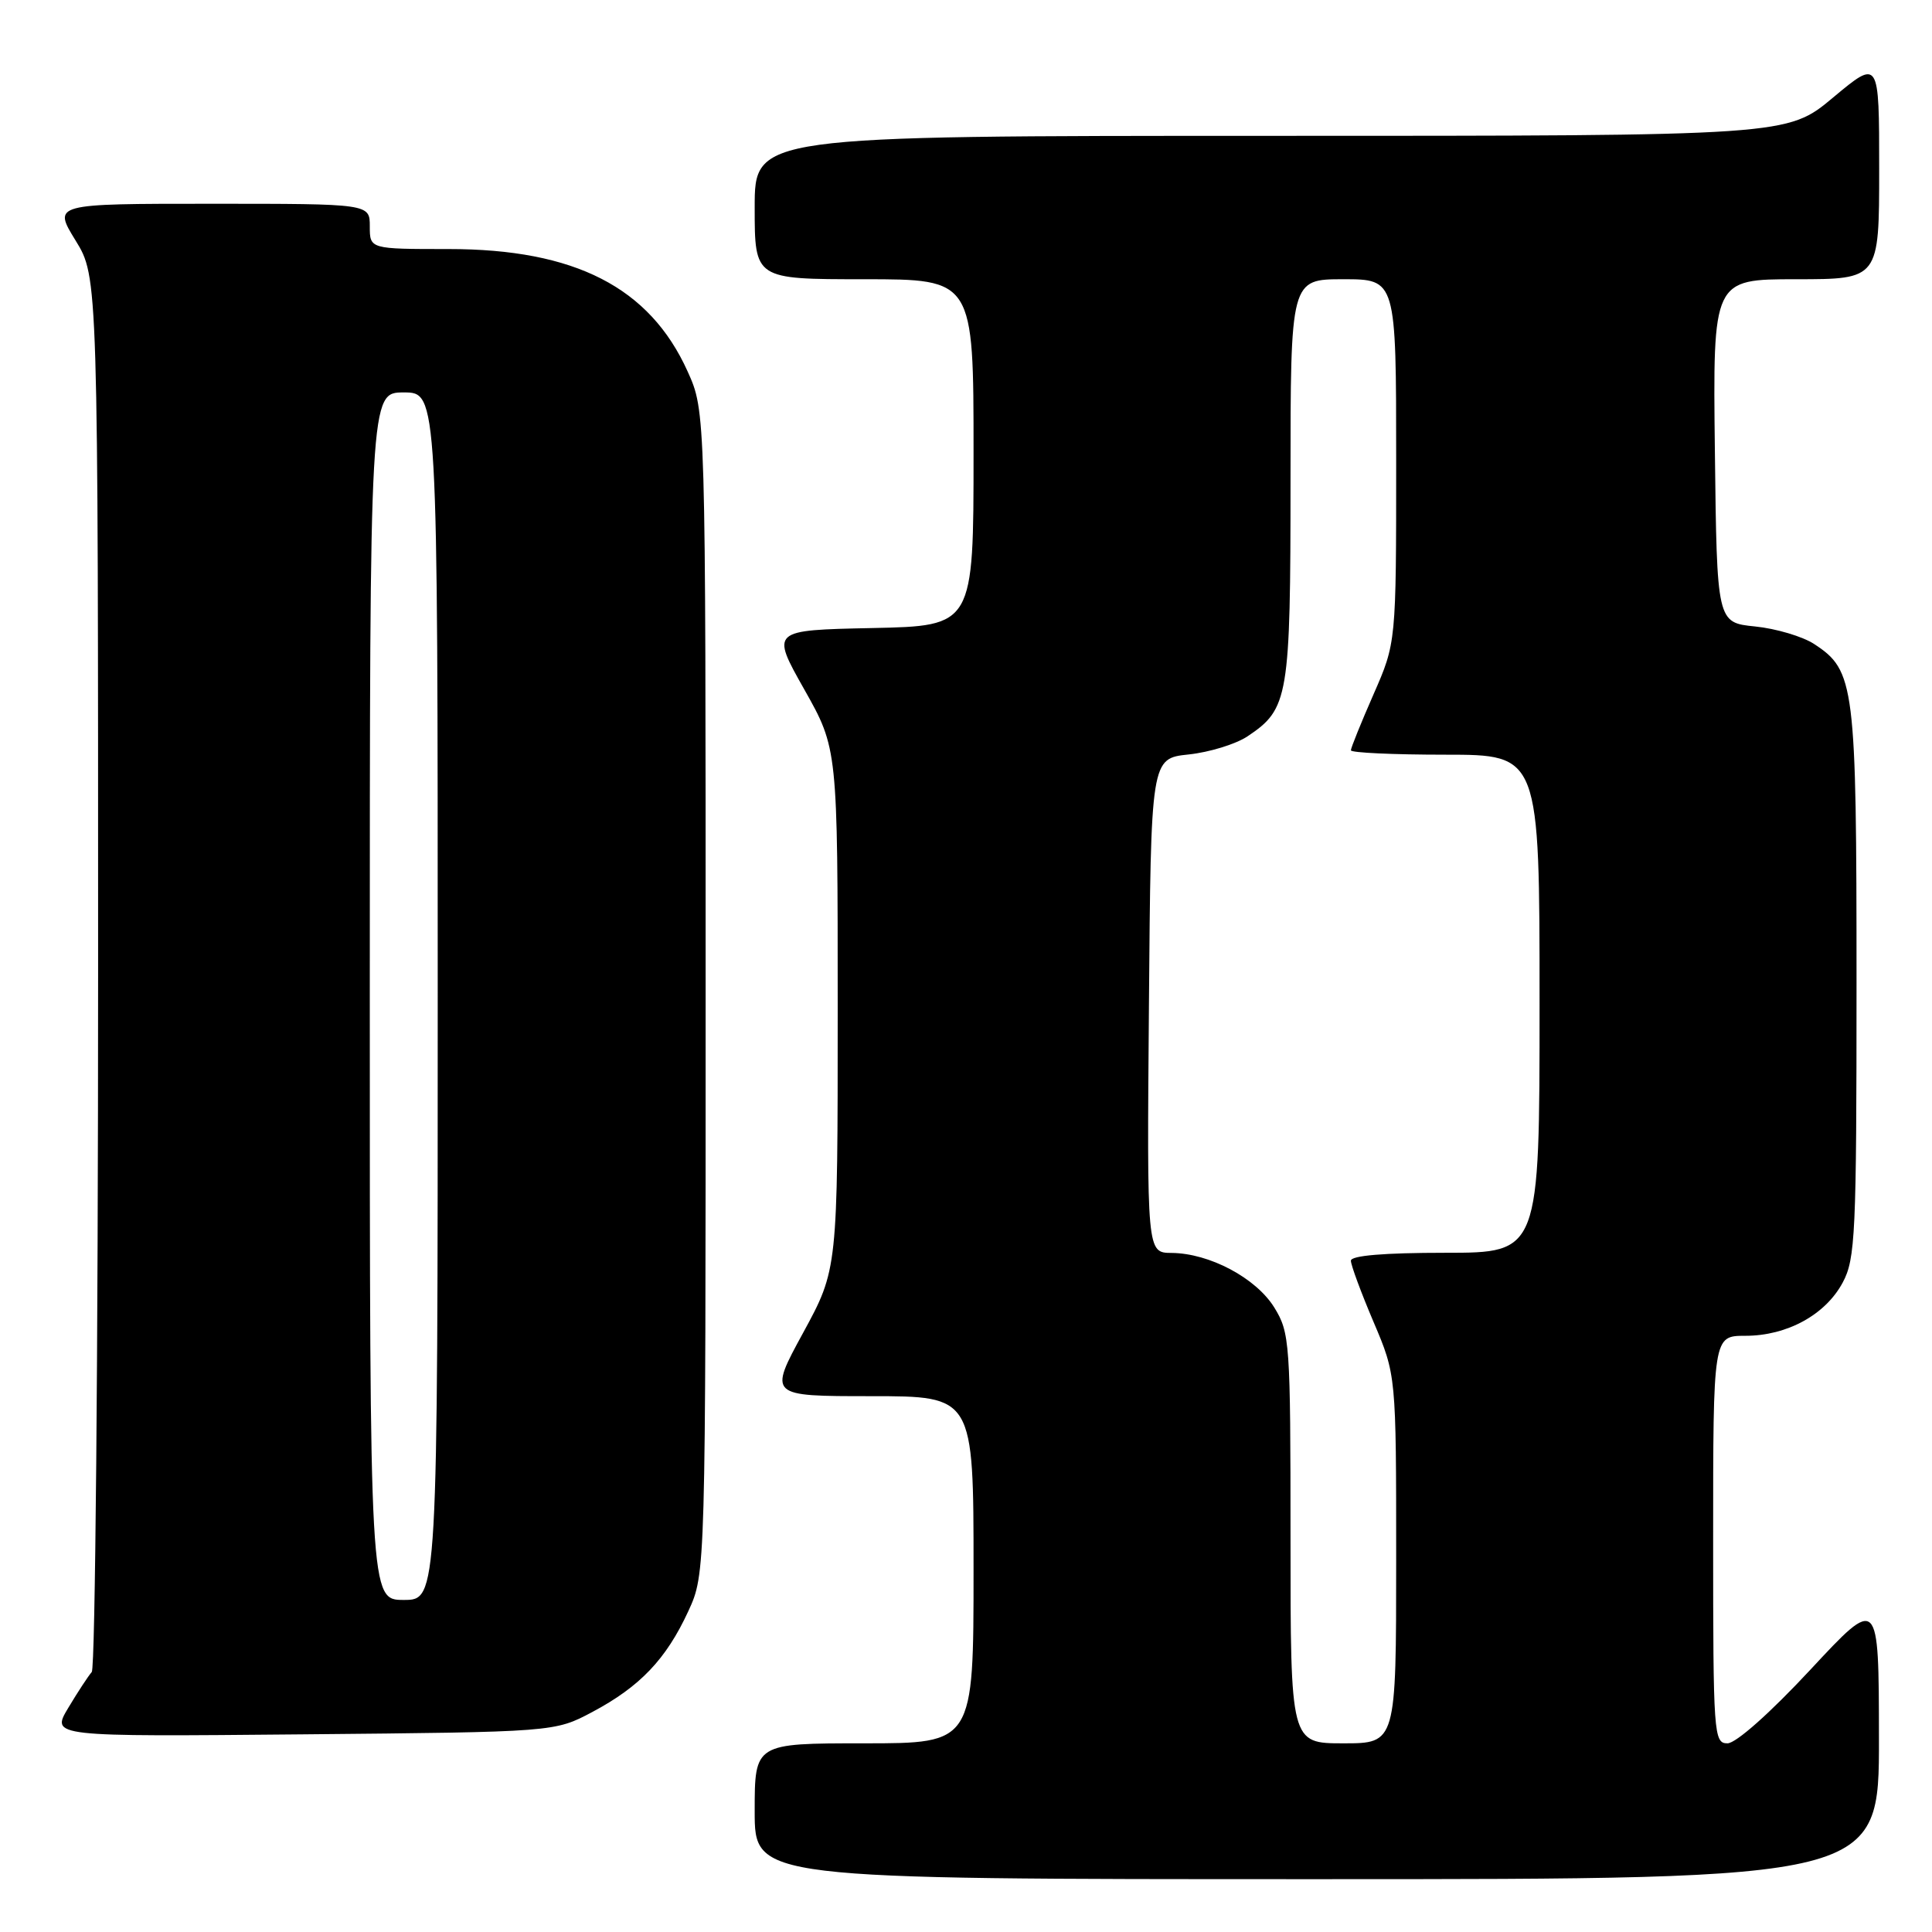<?xml version="1.0" encoding="UTF-8" standalone="no"?>
<!DOCTYPE svg PUBLIC "-//W3C//DTD SVG 1.1//EN" "http://www.w3.org/Graphics/SVG/1.1/DTD/svg11.dtd" >
<svg xmlns="http://www.w3.org/2000/svg" xmlns:xlink="http://www.w3.org/1999/xlink" version="1.1" viewBox="0 0 256 256">
 <g >
 <path fill="currentColor"
d=" M 248.97 230.25 C 248.95 211.50 248.95 211.50 239.88 221.25 C 234.54 226.99 230.02 231.00 228.90 231.00 C 227.08 231.00 227.00 229.88 227.00 204.00 C 227.00 177.00 227.00 177.00 231.27 177.00 C 236.79 177.00 241.88 174.22 244.17 169.94 C 245.85 166.82 246.00 163.48 246.00 130.23 C 246.00 90.67 245.77 88.86 240.39 85.34 C 238.87 84.34 235.34 83.29 232.56 83.01 C 227.50 82.50 227.50 82.50 227.23 59.75 C 226.96 37.00 226.96 37.00 237.98 37.00 C 249.00 37.00 249.00 37.00 249.00 22.41 C 249.00 7.83 249.00 7.83 242.91 12.91 C 236.83 18.00 236.83 18.00 168.41 18.00 C 100.00 18.00 100.00 18.00 100.00 27.50 C 100.00 37.00 100.00 37.00 114.50 37.00 C 129.00 37.00 129.00 37.00 129.00 59.97 C 129.00 82.94 129.00 82.94 115.57 83.22 C 102.14 83.50 102.14 83.50 106.57 91.35 C 111.00 99.20 111.00 99.20 111.00 133.70 C 111.00 168.19 111.00 168.19 106.42 176.60 C 101.84 185.00 101.84 185.00 115.42 185.00 C 129.00 185.00 129.00 185.00 129.00 208.00 C 129.00 231.00 129.00 231.00 114.50 231.00 C 100.00 231.00 100.00 231.00 100.00 240.00 C 100.00 249.00 100.00 249.00 174.50 249.00 C 249.00 249.00 249.00 249.00 248.97 230.25 Z  M 78.50 226.84 C 84.80 223.49 88.27 219.85 91.20 213.50 C 93.50 208.50 93.50 208.50 93.50 131.50 C 93.50 54.50 93.50 54.50 91.11 49.21 C 86.08 38.07 76.18 33.00 59.46 33.00 C 49.00 33.00 49.00 33.00 49.00 30.00 C 49.00 27.00 49.00 27.00 28.01 27.00 C 7.02 27.00 7.02 27.00 10.01 31.86 C 13.00 36.72 13.00 36.72 13.00 128.66 C 13.00 179.23 12.62 221.03 12.16 221.55 C 11.70 222.07 10.29 224.22 9.04 226.31 C 6.76 230.12 6.76 230.12 40.13 229.81 C 73.50 229.50 73.50 229.50 78.50 226.84 Z  M 171.00 203.87 C 171.00 177.83 170.91 176.60 168.85 173.25 C 166.42 169.33 160.25 166.06 155.24 166.02 C 151.97 166.00 151.97 166.00 152.24 133.25 C 152.50 100.50 152.50 100.50 157.50 99.97 C 160.25 99.68 163.76 98.60 165.30 97.57 C 170.75 93.93 171.00 92.46 171.00 63.55 C 171.00 37.00 171.00 37.00 178.00 37.00 C 185.00 37.00 185.00 37.00 185.00 61.08 C 185.00 85.16 185.00 85.16 182.00 92.00 C 180.35 95.76 179.00 99.10 179.00 99.42 C 179.00 99.74 184.62 100.00 191.50 100.00 C 204.00 100.00 204.00 100.00 204.00 133.00 C 204.00 166.00 204.00 166.00 191.50 166.00 C 183.40 166.00 179.00 166.37 179.00 167.05 C 179.00 167.63 180.35 171.28 182.00 175.16 C 185.00 182.21 185.00 182.21 185.00 206.60 C 185.00 231.00 185.00 231.00 178.00 231.00 C 171.00 231.00 171.00 231.00 171.00 203.87 Z  M 49.00 132.00 C 49.00 52.00 49.00 52.00 53.50 52.00 C 58.00 52.00 58.00 52.00 58.00 132.00 C 58.00 212.00 58.00 212.00 53.50 212.00 C 49.00 212.00 49.00 212.00 49.00 132.00 Z "/>
</g>
</svg>